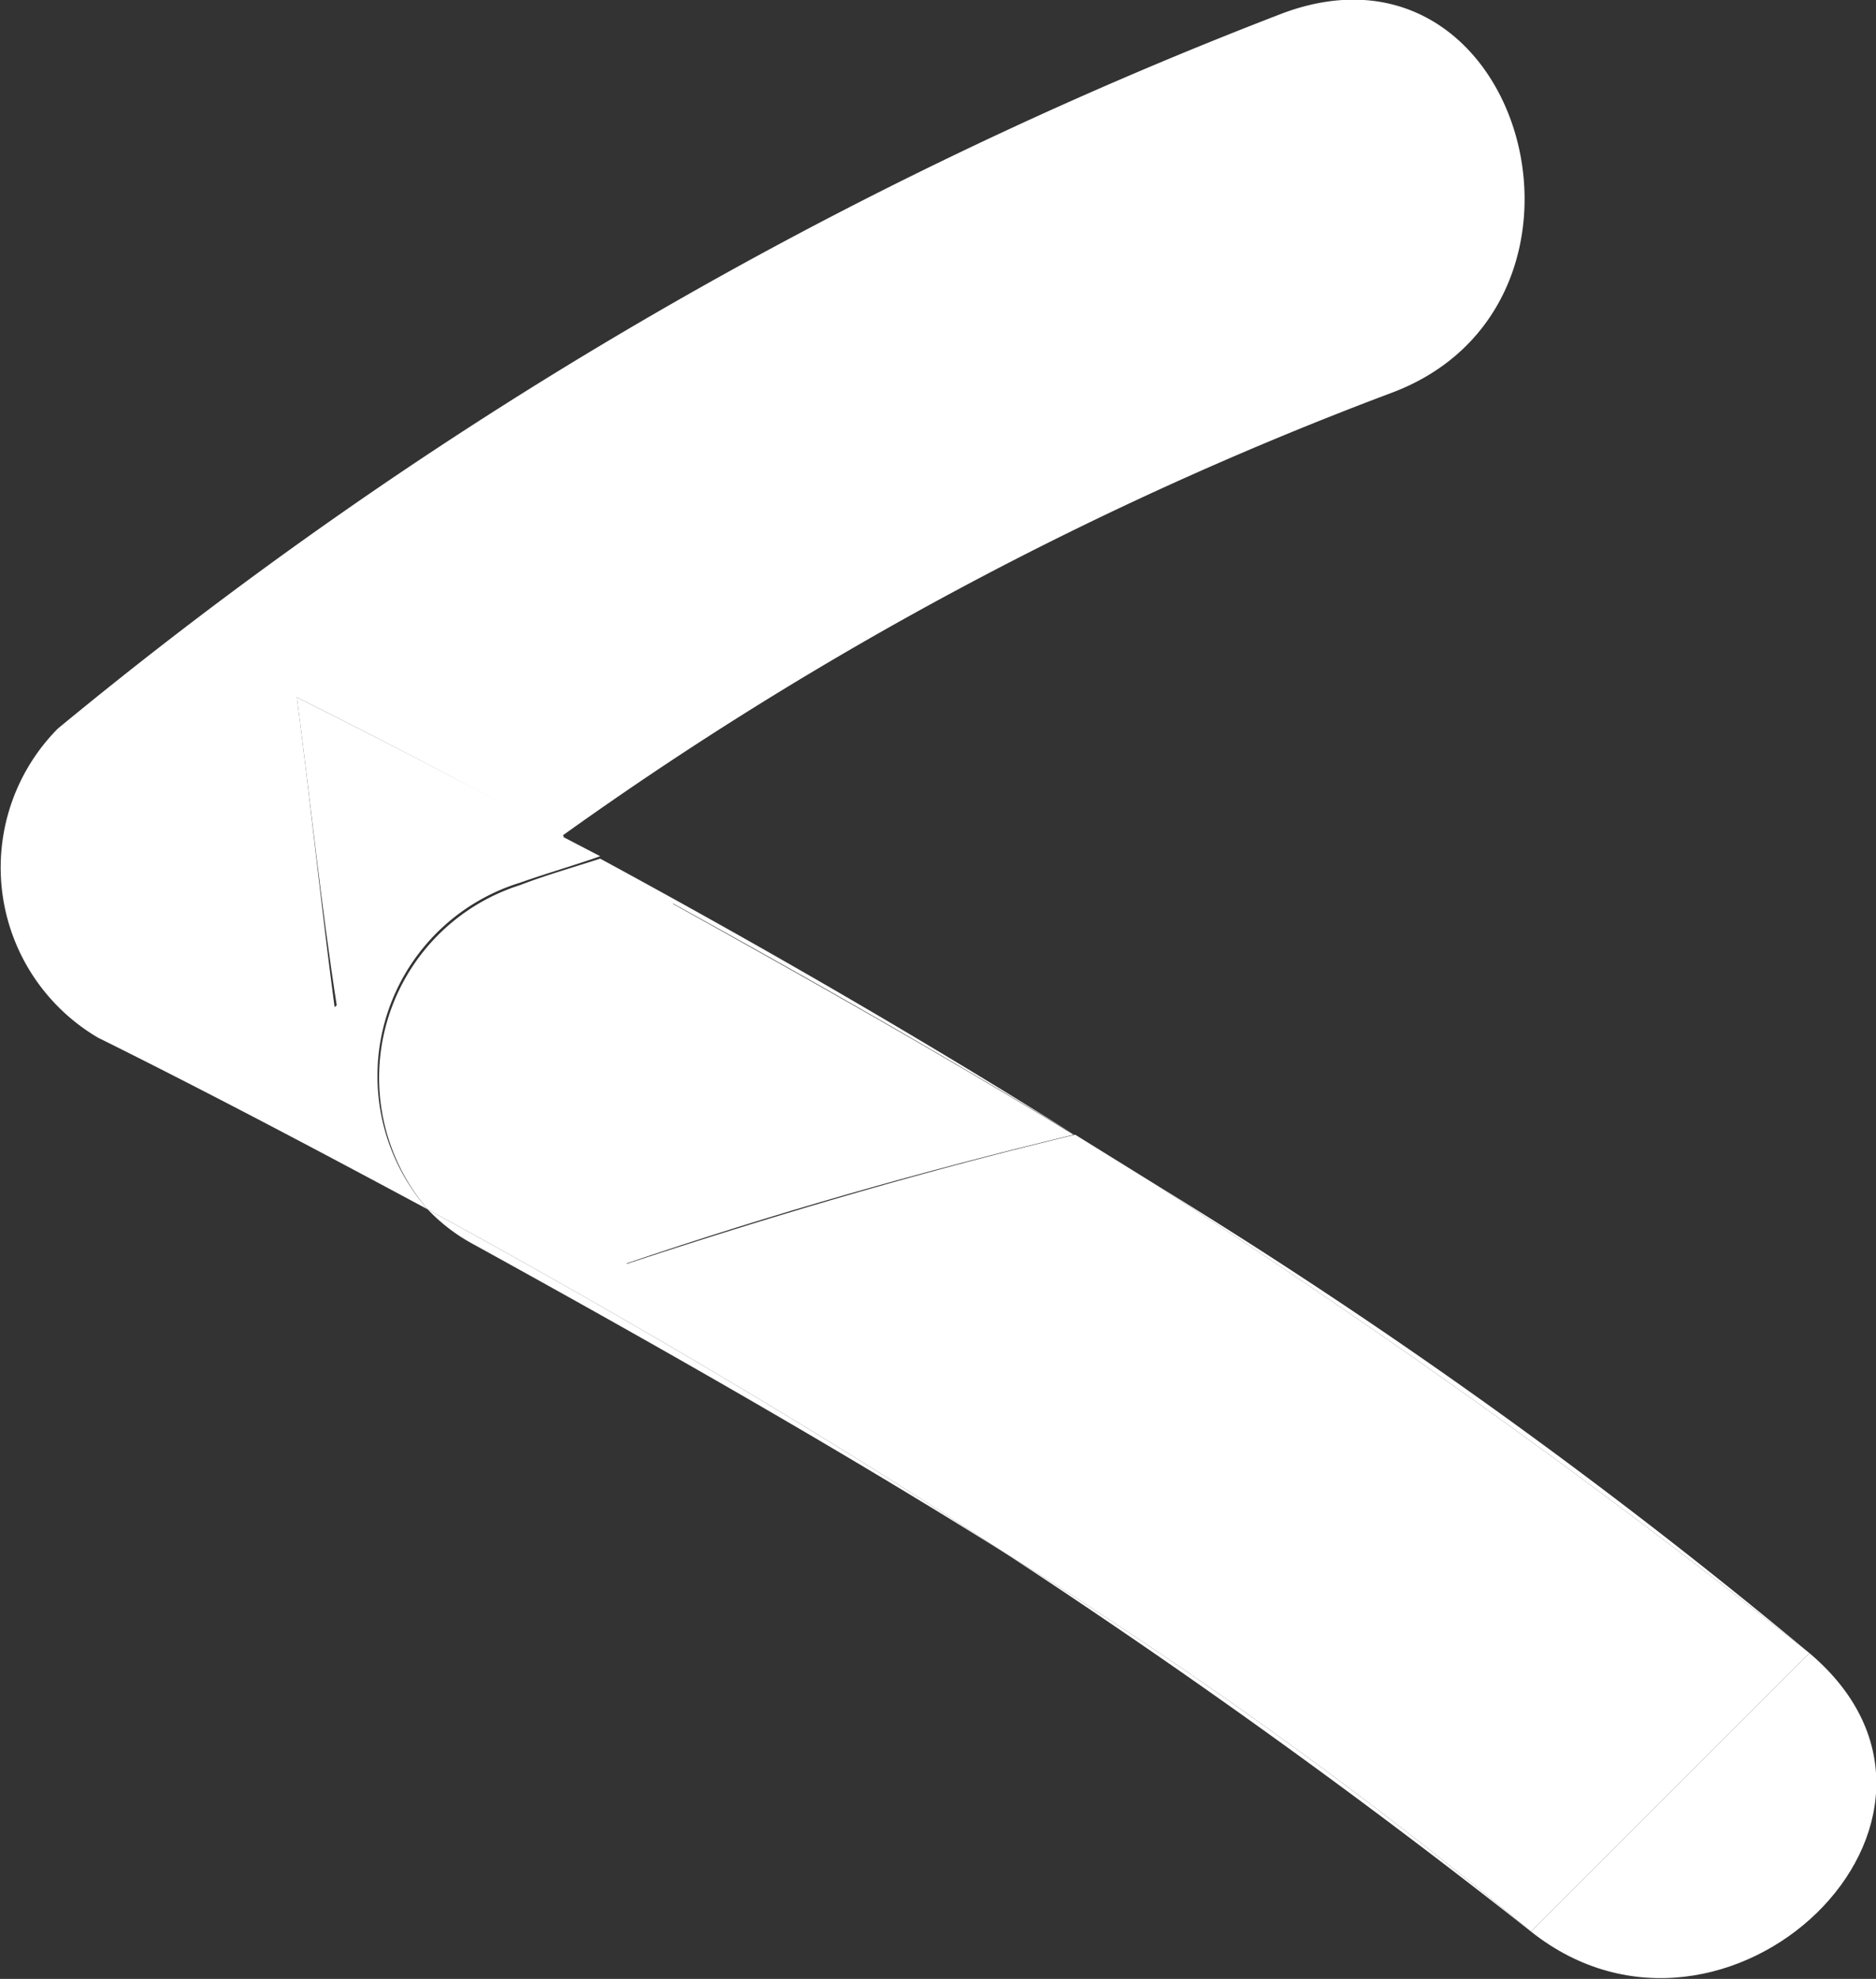 <svg xmlns="http://www.w3.org/2000/svg" viewBox="0 0 23.38 24.66">
  <rect x="0" y="0" width="23.38" height="24.66" fill="#333333" stroke="none"/>
  <g>
    <path d="M14.4,14.76l-1-.63h0Z" style="fill: #fff"/>
    <path d="M14.4,14.76a100.17,100.17,0,0,1,8.15,5.84A68.9,68.9,0,0,0,14.4,14.76Z" style="fill: #fff"/>
    <path d="M1.22,12.93c1.39.69,2.75,1.41,4.11,2.14A2.52,2.52,0,0,1,6.48,11c.34-.12.69-.22,1-.33L7,10.42c-1,.68-1.91,1.39-2.83,2.13C4,11.27,3.87,10,3.7,8.69,4.82,9.25,5.93,9.83,7,10.42A44.82,44.82,0,0,1,17.33,4.9C20.28,3.81,19-.94,16,.16A54.94,54.94,0,0,0,.72,9.08,2.46,2.46,0,0,0,1.22,12.93Z" style="fill: #fff"/>
    <path d="M7.79,15.75c1.85-.63,3.72-1.16,5.59-1.61-1.64-1-3.31-1.94-5-2.88C8.18,12.76,8,14.25,7.79,15.75Z" style="fill: #fff"/>
    <path d="M5.33,15.07c2.45,1.34,4.85,2.75,7.19,4.28a58.79,58.79,0,0,1,6.56,4.72l3.47-3.47a100.17,100.17,0,0,0-8.15-5.84l-1-.62c-1.87.45-3.74,1-5.59,1.61.19-1.5.39-3,.58-4.49,1.7.94,3.37,1.89,5,2.88h0c-1.93-1.21-3.9-2.35-5.91-3.44-.34.11-.69.21-1,.33A2.52,2.52,0,0,0,5.33,15.07Z" style="fill: #fff"/>
    <path d="M22.55,20.6l-3.47,3.47C21.51,26,25,22.67,22.55,20.6Z" style="fill: #fff"/>
    <path d="M5.89,15.5c2.25,1.24,4.47,2.5,6.63,3.85-2.34-1.53-4.74-2.94-7.19-4.28A2.25,2.25,0,0,0,5.89,15.5Z" style="fill: #fff"/>
    <path d="M4.2,12.55c.92-.74,1.86-1.45,2.83-2.13C5.93,9.83,4.82,9.25,3.7,8.69,3.87,10,4,11.27,4.2,12.55Z" style="fill: #fff"/>
    <path d="M19.08,24.07a58.79,58.79,0,0,0-6.56-4.72Q15.9,21.56,19.08,24.07Z" style="fill: #fff"/>
  </g>
</svg>

